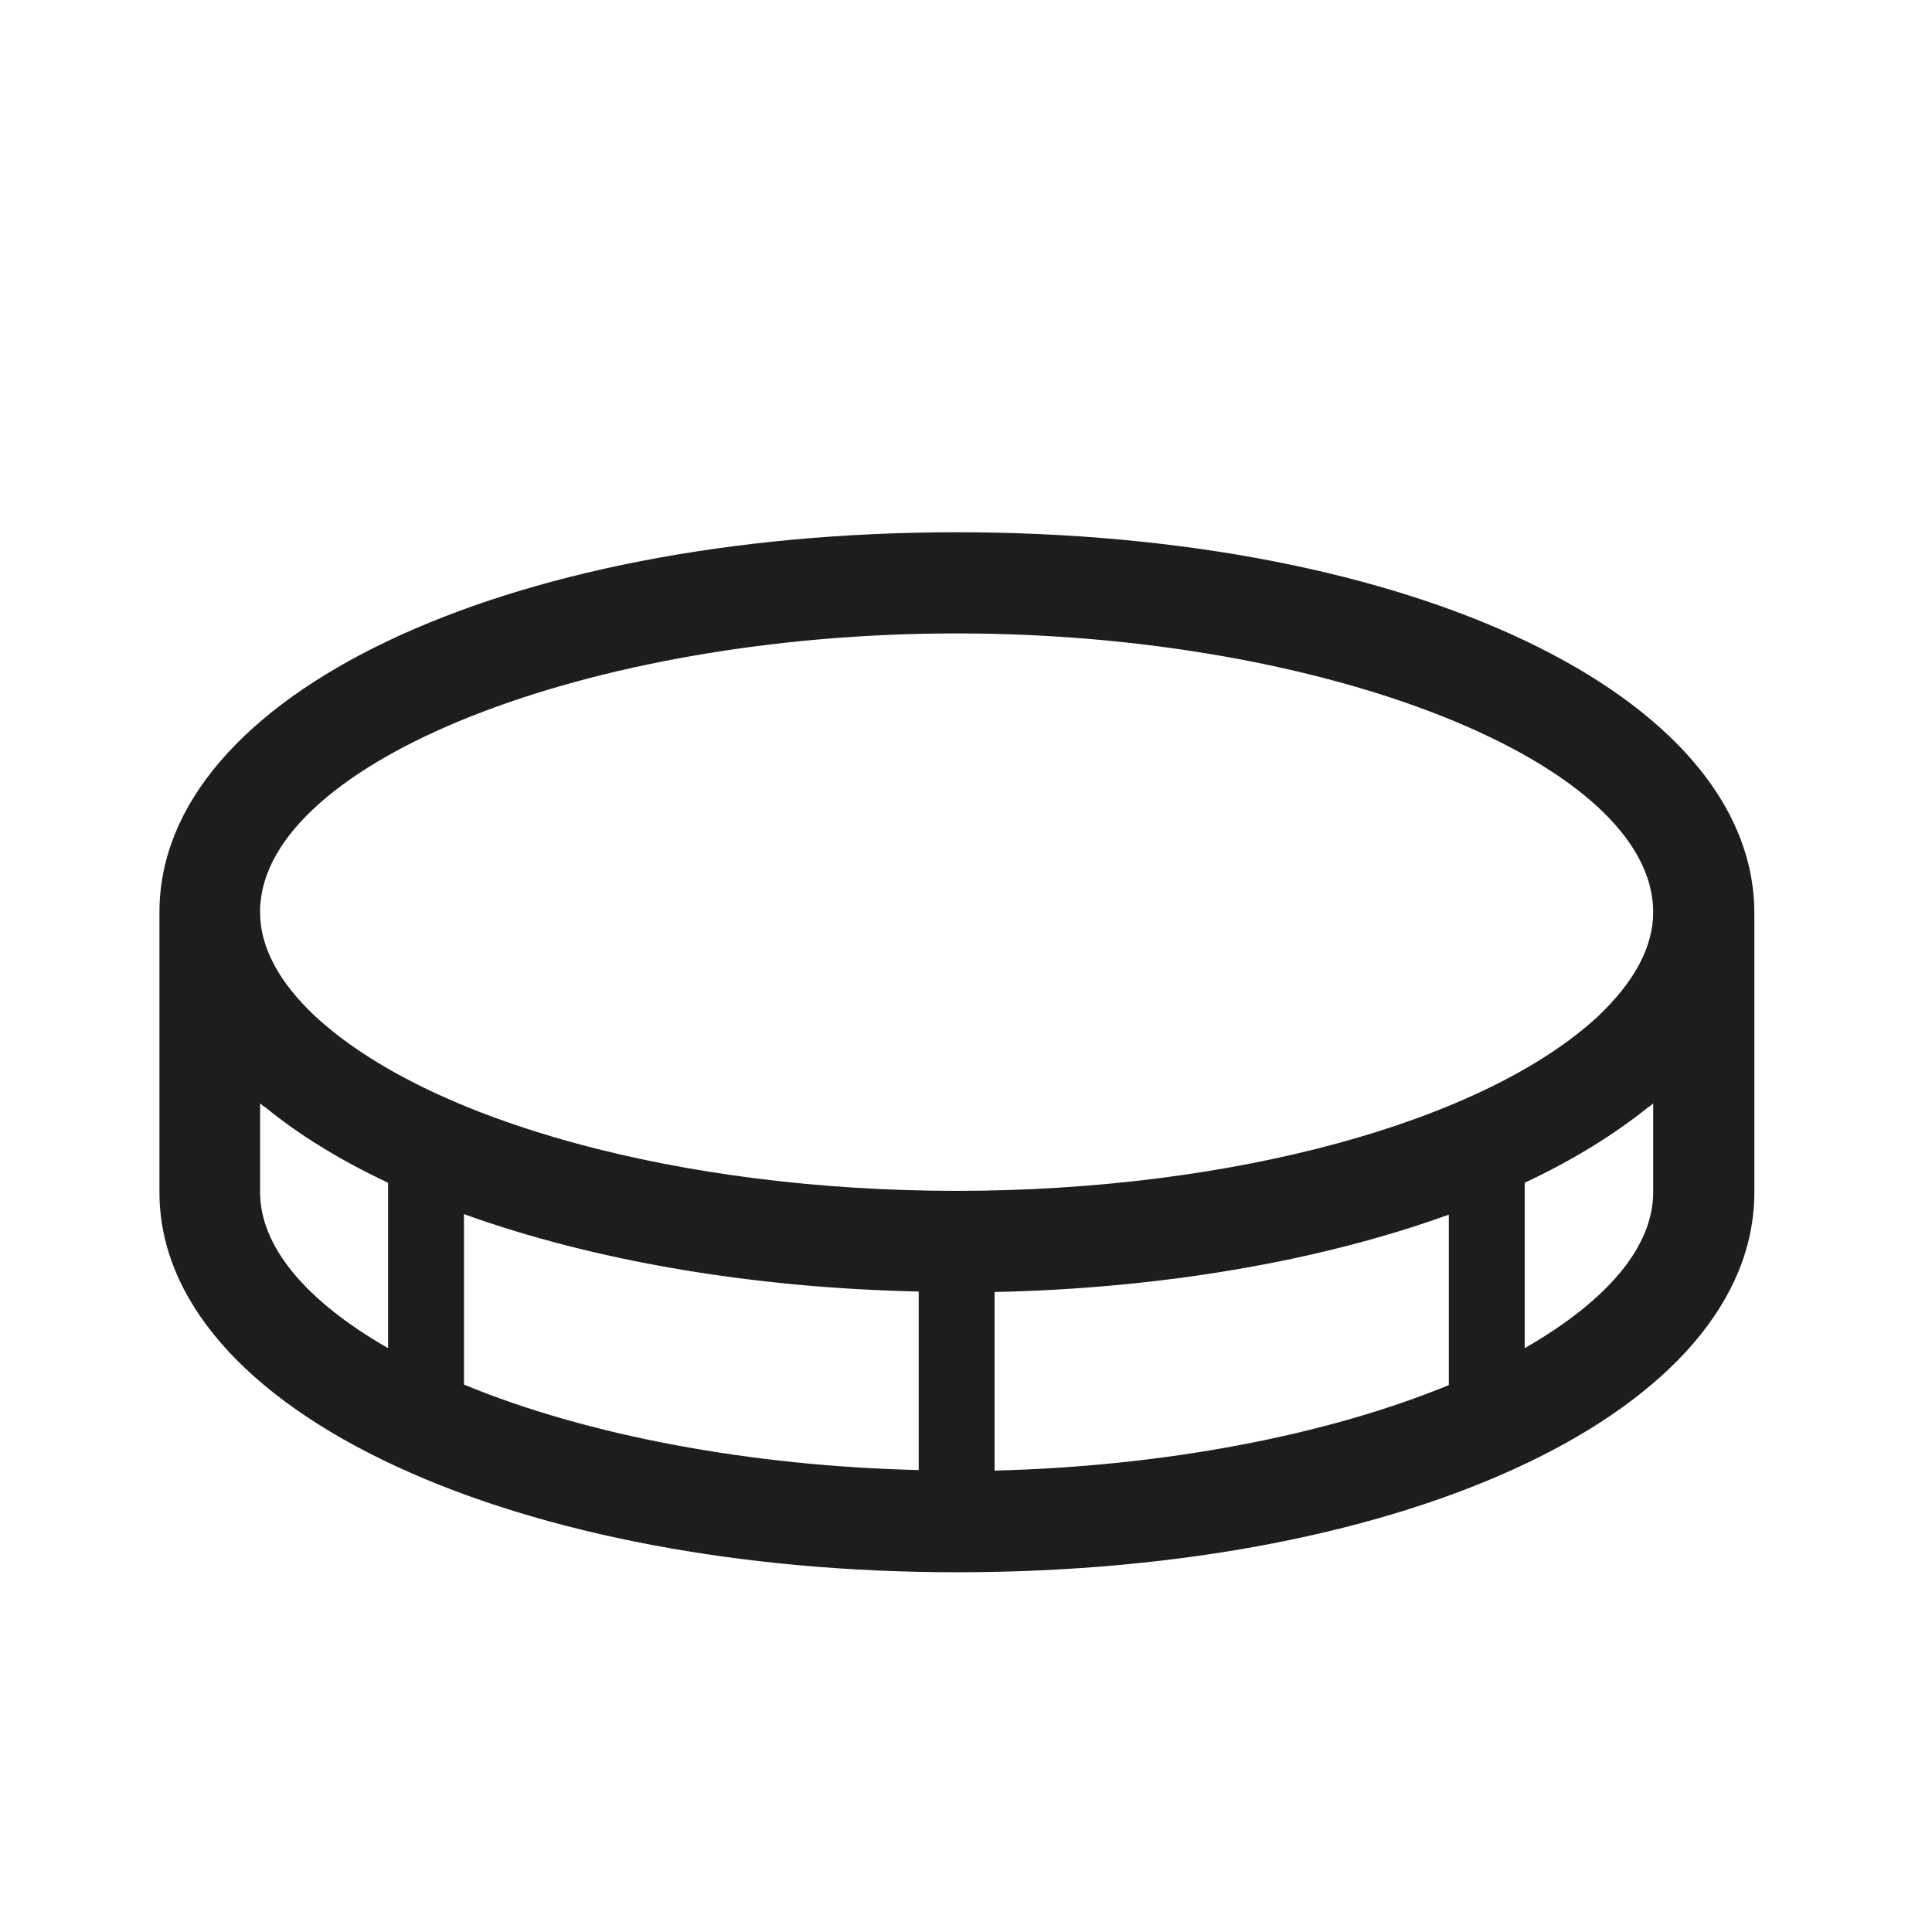 <?xml version="1.0" encoding="iso-8859-1"?>
<!DOCTYPE svg PUBLIC "-//W3C//DTD SVG 1.1//EN" "http://www.w3.org/Graphics/SVG/1.1/DTD/svg11.dtd">
<svg version="1.1" xmlns="http://www.w3.org/2000/svg" xmlns:xlink="http://www.w3.org/1999/xlink" x="0px"
	y="0px" width="511.626px" height="511.627px" viewBox="0 0 1100 1100"
	style="enable-background:new 0 0 1100 1100;" xml:space="preserve">
	<g>
		

<path transform="rotate(180 500 500) scale(0.9)" d="M505.92 774.4c-287.679 0-504.639-103.361-504.639-240.961v-176.639c0-136.96 216.96-240.32 504.639-240.32 134.72 0 260.48 23.68 353.6 66.56 97.28 44.8 150.72 106.56 150.72 173.76v177.28c0 136.96-216.96 240.32-504.64 240.32h0.32zM505.92 710.4c232.64 0 437.12-80.96 440.64-173.76v-2.881c0-21.76-11.84-43.839-34.56-65.28-72.32-67.2-231.68-110.72-406.080-110.72s-333.759 43.52-406.079 110.72c-22.72 21.76-34.56 43.52-34.56 65.6 0 94.080 205.76 176.32 440.639 176.32zM529.92 180.8v113.28c105.6 2.24 206.080 19.52 287.68 48.96v-107.84c-78.080-32.32-181.44-51.52-287.68-54.080v-0.32zM865.6 258.24v104.64c30.72 14.4 56.96 30.72 78.4 48.32h0.32l2.24 1.92v-56.32c0-33.92-28.48-68.48-80.96-98.56zM481.92 294.080v-113.28c-106.24 2.56-209.599 22.080-287.359 54.080v107.84c81.28-29.44 181.759-46.72 287.359-48.96v0.32zM146.561 362.88v-104.64c-52.48 30.080-81.28 64.32-81.28 98.56v56.32l2.56-2.24h0.32c21.44-17.28 47.68-33.6 78.4-48z" fill="#1D1D1D" />

    </g>
</svg>